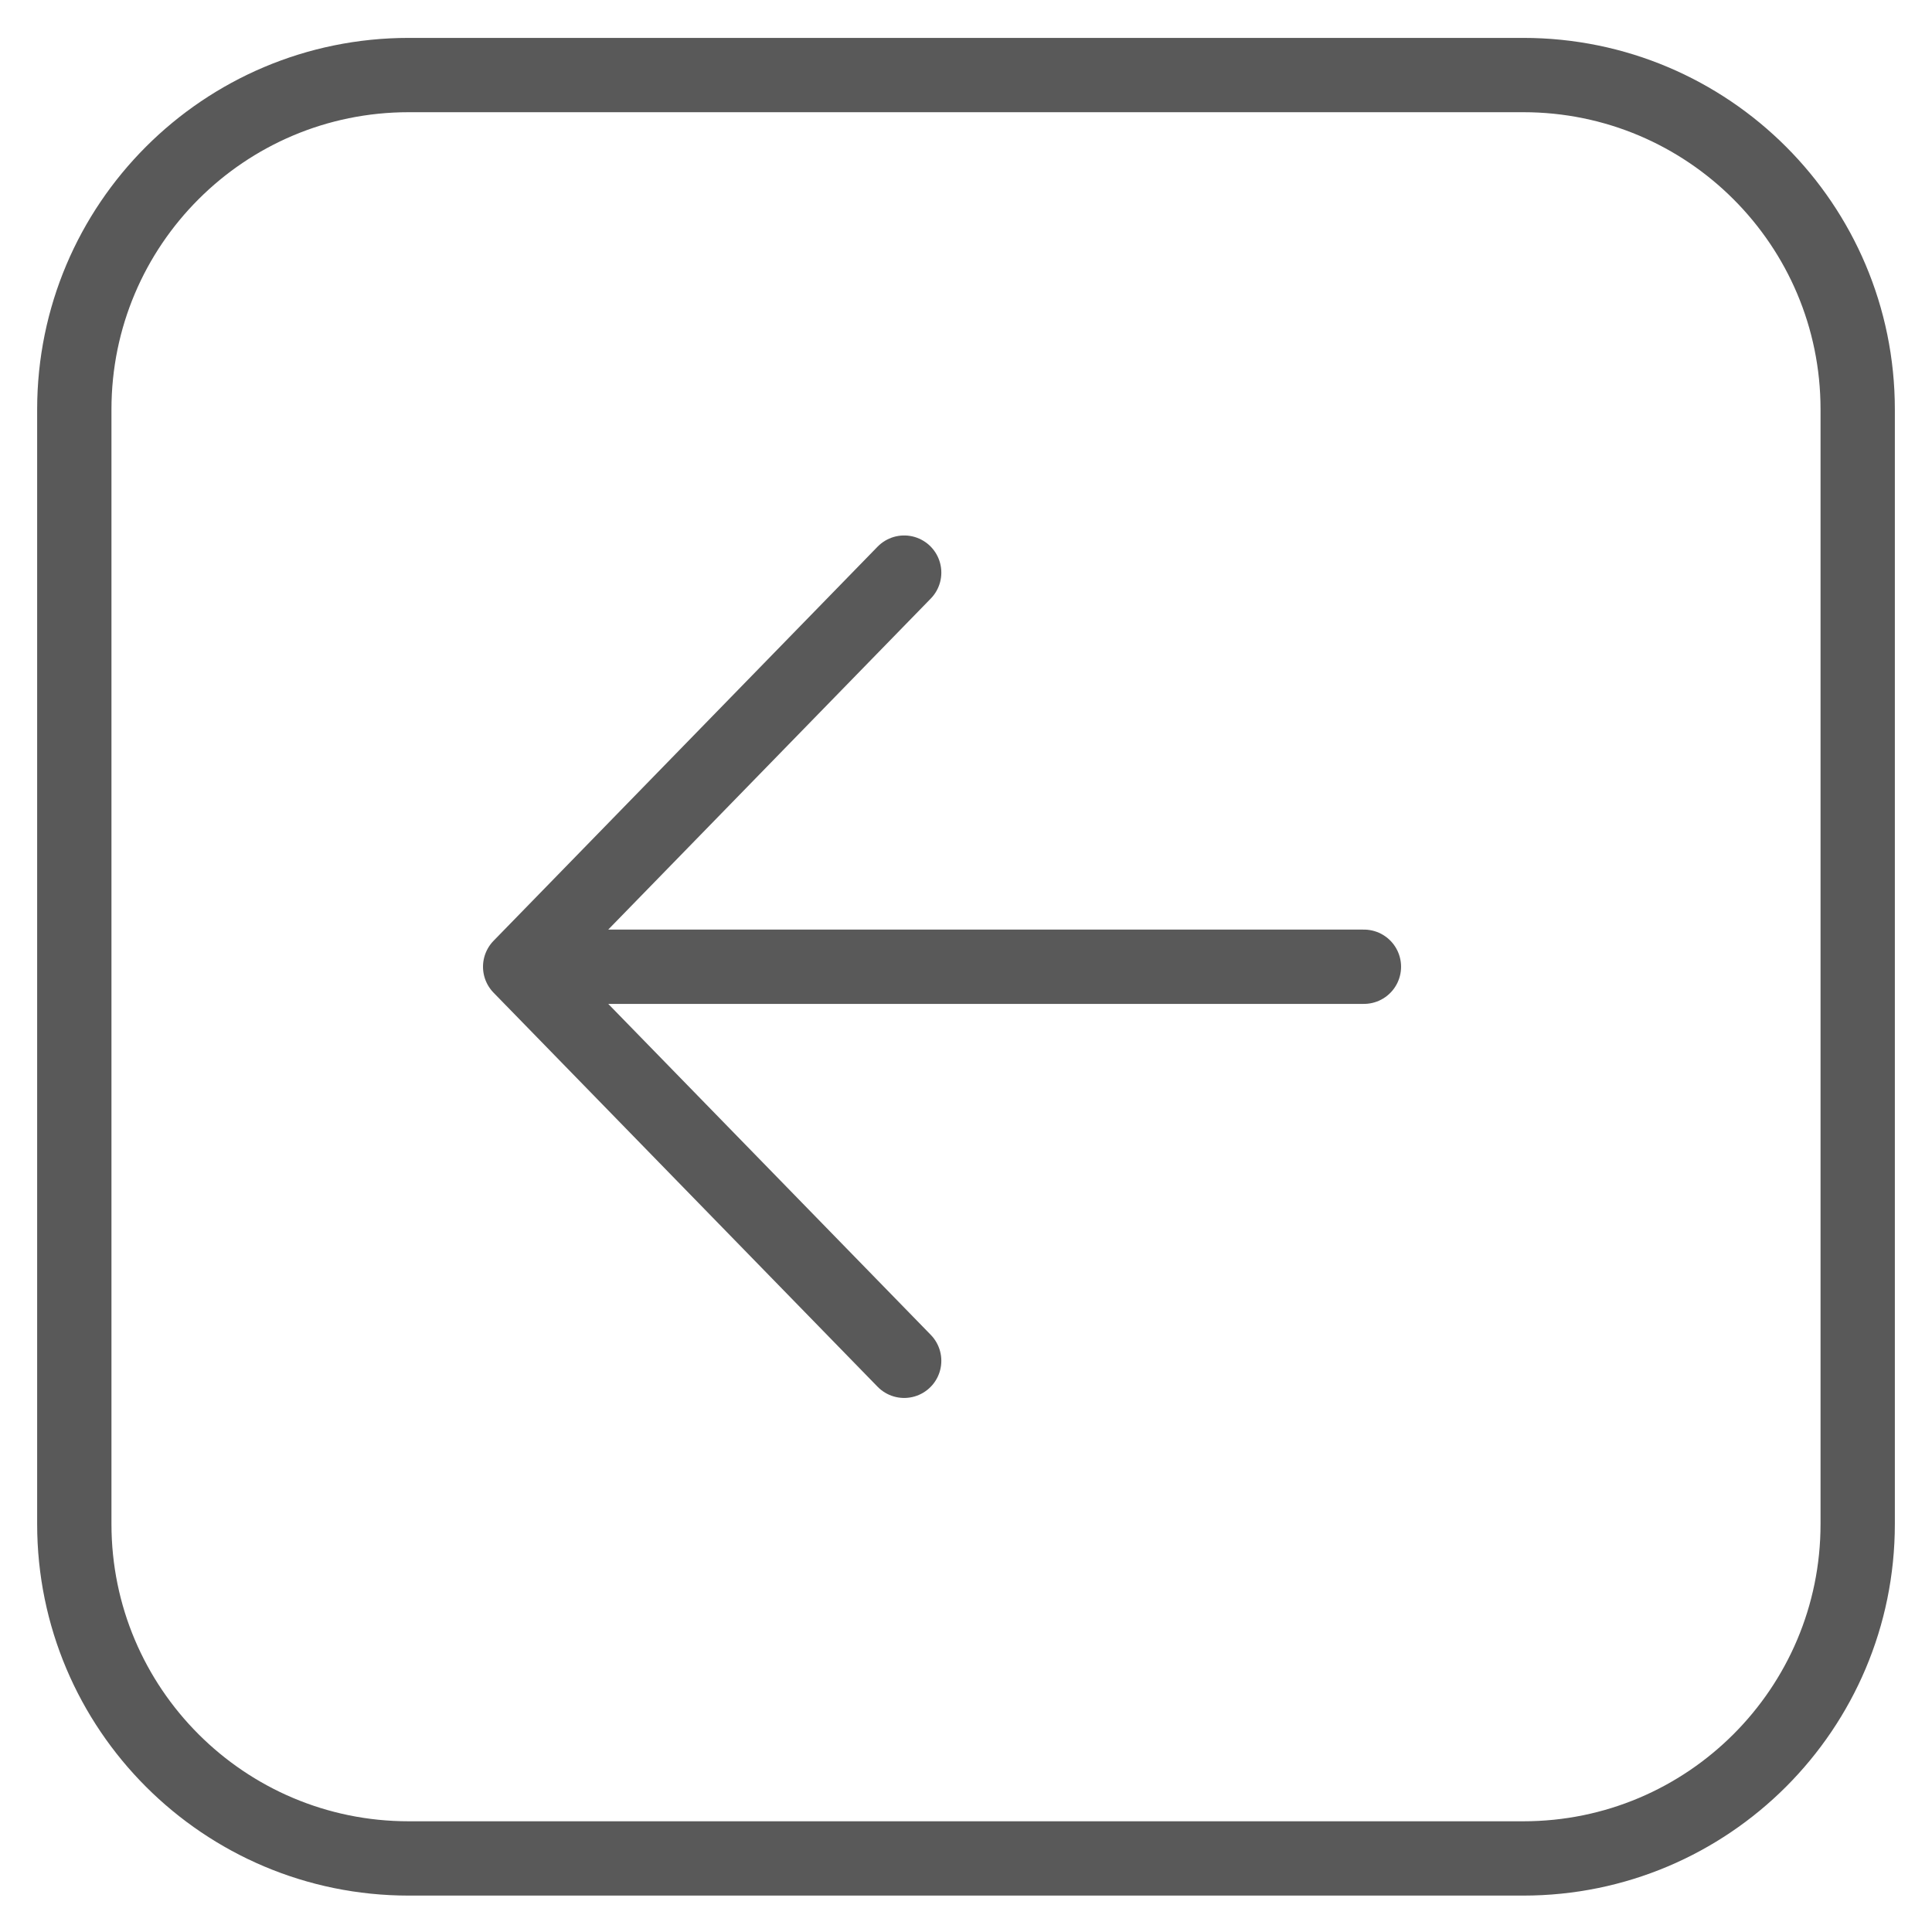 <svg width="26" height="26" viewBox="0 0 26 26" fill="none" xmlns="http://www.w3.org/2000/svg">
<path d="M12.168 18.313L7 13.01M7 13.01L12.168 7.706M7 13.01H18.355M25 5.51L25 20.51C25 22.995 22.985 25.01 20.5 25.01H5.5C3.015 25.01 1 22.995 1 20.51V5.51C1 3.024 3.015 1.01 5.5 1.01H20.5C22.985 1.01 25 3.024 25 5.51Z" stroke="#595959" stroke-linecap="round" stroke-linejoin="round"/>
</svg>

